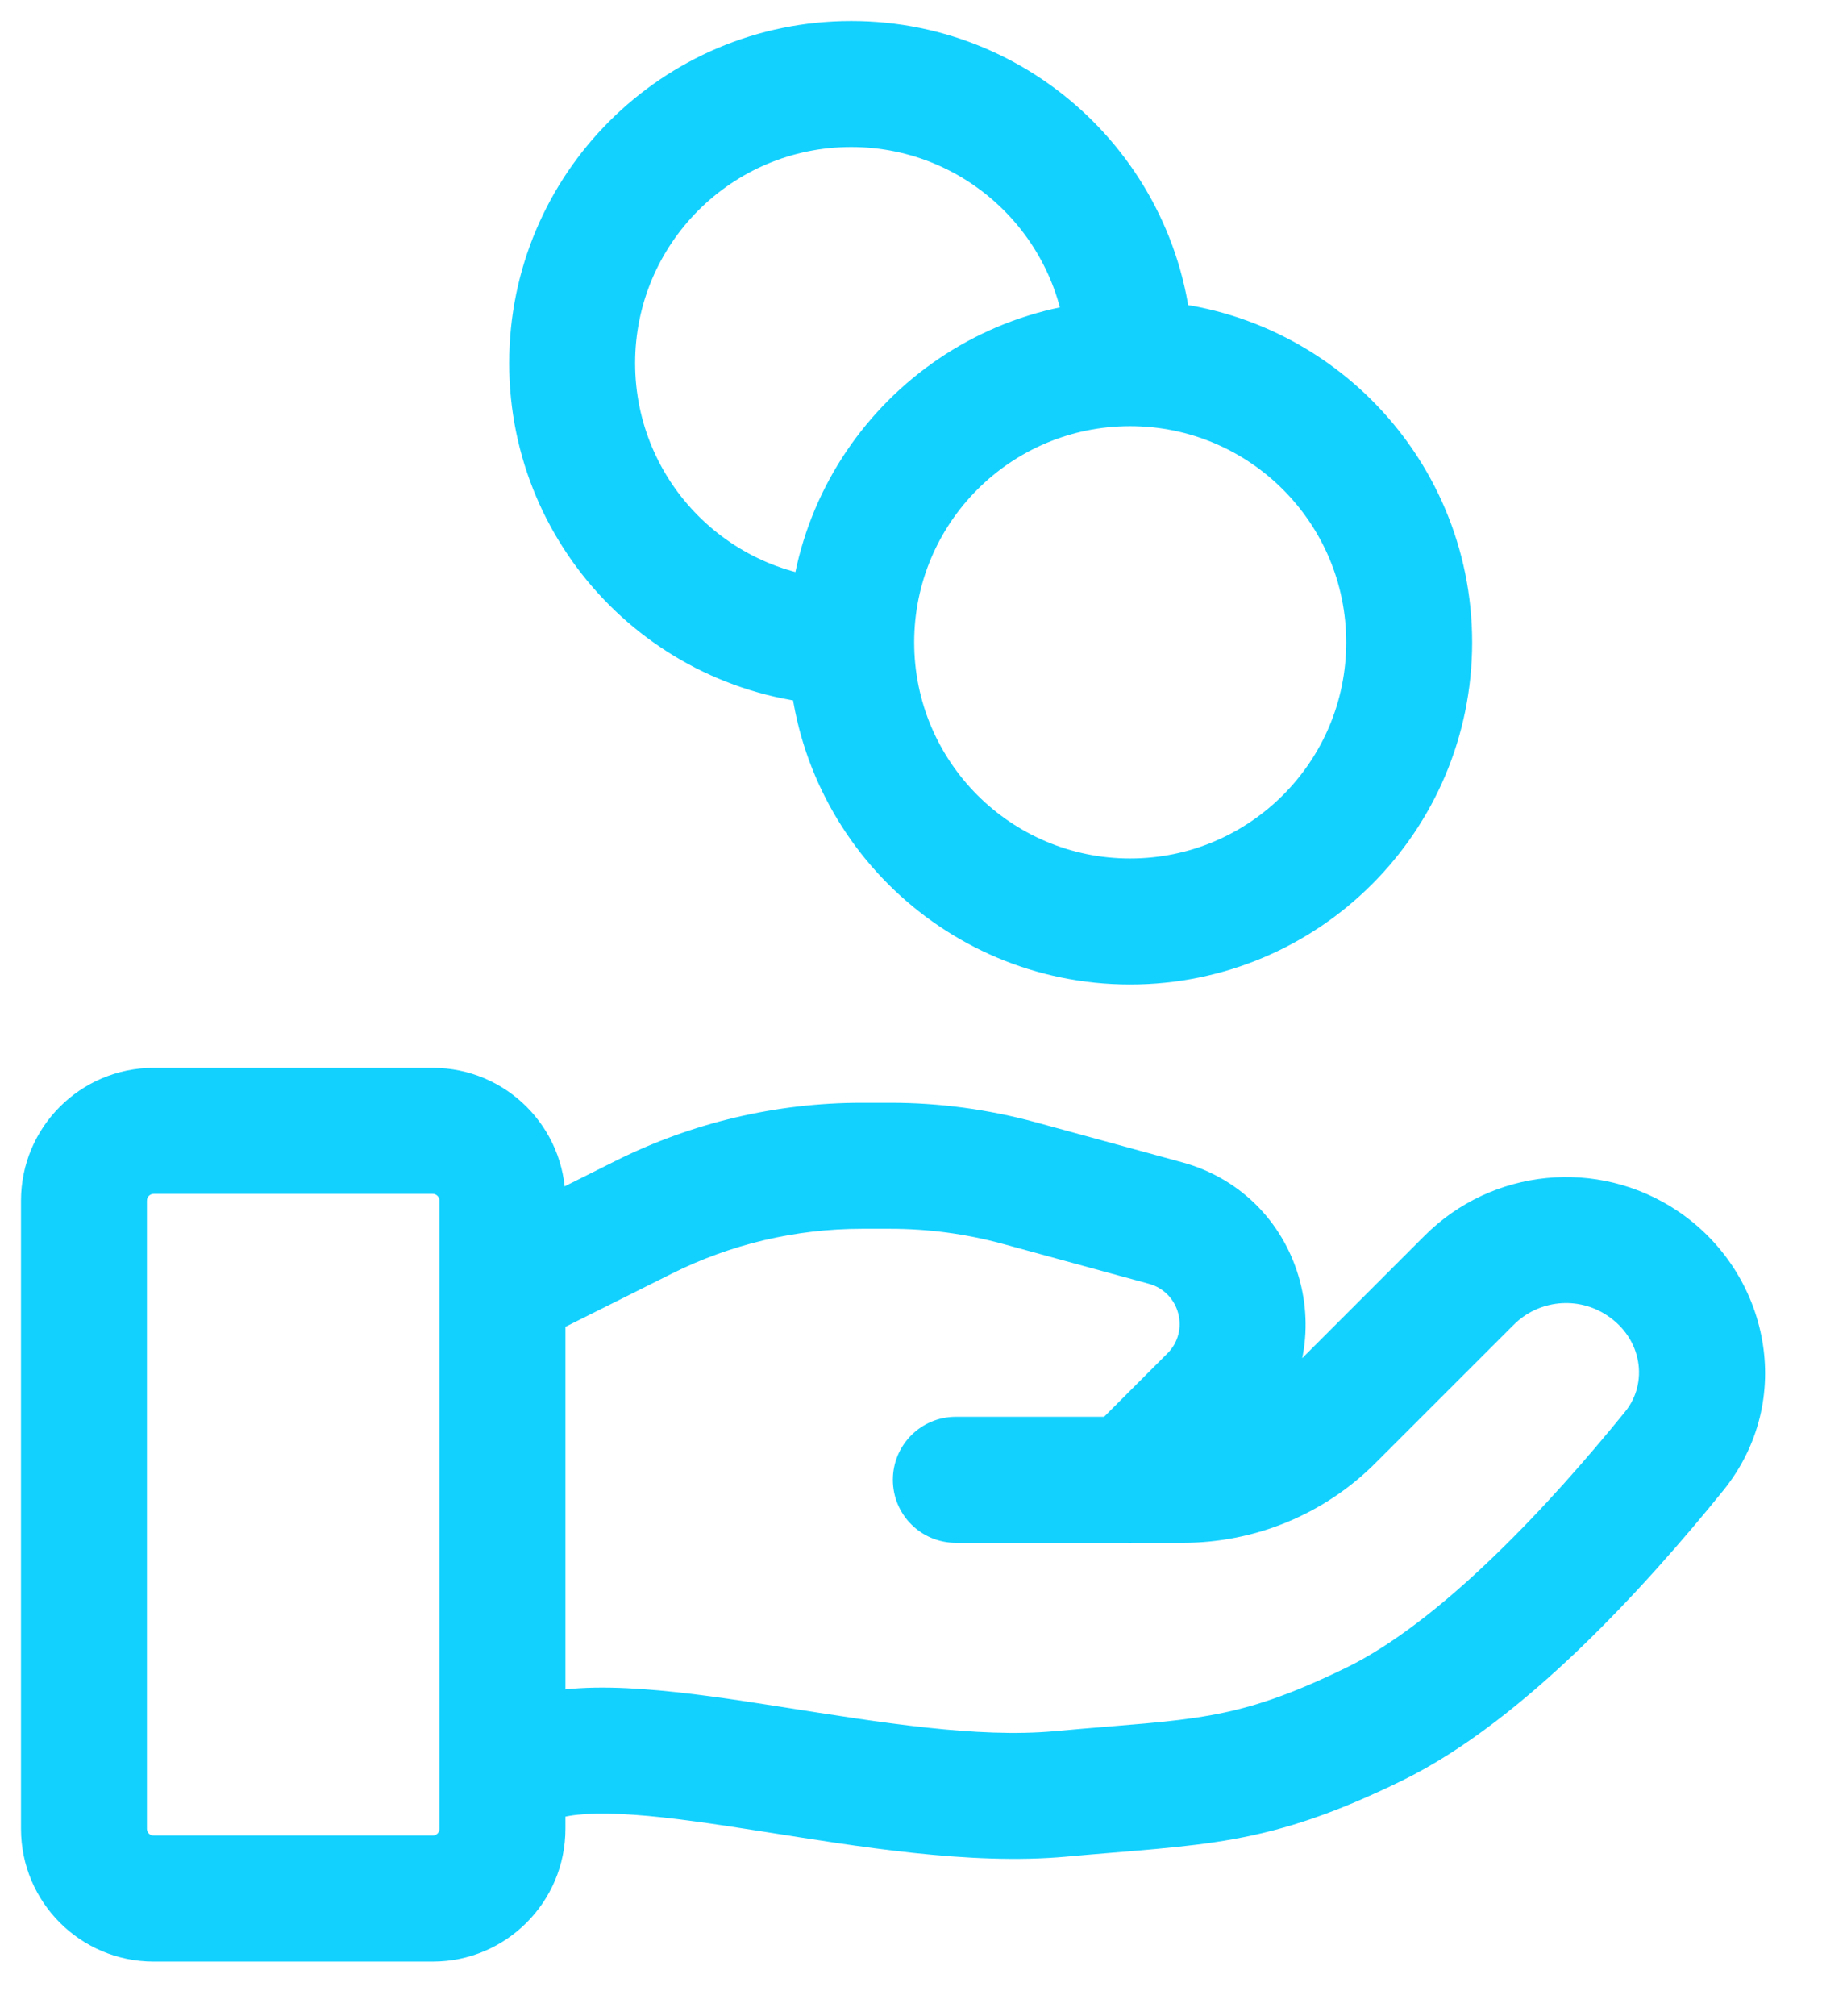 <svg width="22" height="24" viewBox="0 0 22 24" fill="none" xmlns="http://www.w3.org/2000/svg">
<path d="M6.163 20.227C5.77 20.358 5.558 20.783 5.688 21.176C5.819 21.569 6.244 21.781 6.637 21.65L6.163 20.227ZM12.631 21.354L12.563 20.607L12.563 20.607L12.631 21.354ZM16.369 20.523L16.698 21.197L16.698 21.197L16.369 20.523ZM19.941 17.273L19.359 16.802L19.359 16.802L19.941 17.273ZM17.498 15.24L18.029 15.771L18.029 15.771L17.498 15.24ZM15.853 16.885L16.383 17.416L16.383 17.416L15.853 16.885ZM11.385 16.865C10.97 16.865 10.635 17.201 10.635 17.615C10.635 18.03 10.97 18.365 11.385 18.365V16.865ZM19.562 15.036L19.145 15.66L19.145 15.66L19.562 15.036ZM7.664 14.491L8 15.162L8 15.162L7.664 14.491ZM12.136 14.082L11.939 14.805L11.939 14.805L12.136 14.082ZM13.882 14.558L14.079 13.835L14.079 13.835L13.882 14.558ZM14.435 16.642L14.966 17.172L14.966 17.172L14.435 16.642ZM12.931 17.085C12.638 17.378 12.638 17.853 12.931 18.146C13.224 18.439 13.699 18.439 13.992 18.146L12.931 17.085ZM6.637 21.65C6.803 21.595 7.095 21.57 7.554 21.603C7.997 21.634 8.512 21.712 9.087 21.802C10.195 21.976 11.547 22.206 12.699 22.101L12.563 20.607C11.638 20.691 10.497 20.505 9.32 20.32C8.754 20.231 8.178 20.143 7.661 20.107C7.159 20.071 6.62 20.074 6.163 20.227L6.637 21.65ZM12.699 22.101C13.478 22.03 14.108 21.998 14.694 21.892C15.318 21.779 15.907 21.583 16.698 21.197L16.04 19.849C15.345 20.188 14.888 20.333 14.427 20.416C13.927 20.507 13.431 20.528 12.563 20.607L12.699 22.101ZM16.698 21.197C17.448 20.831 18.181 20.235 18.823 19.619C19.471 18.996 20.062 18.316 20.524 17.745L19.359 16.802C18.92 17.343 18.372 17.972 17.783 18.537C17.188 19.11 16.585 19.583 16.04 19.849L16.698 21.197ZM16.968 14.71L15.323 16.355L16.383 17.416L18.029 15.771L16.968 14.71ZM14.091 16.865H11.385V18.365H14.091V16.865ZM15.323 16.355C14.996 16.682 14.553 16.865 14.091 16.865V18.365C14.951 18.365 15.775 18.024 16.383 17.416L15.323 16.355ZM19.978 14.412C19.032 13.781 17.772 13.906 16.968 14.71L18.029 15.771C18.327 15.472 18.794 15.426 19.145 15.66L19.978 14.412ZM20.524 17.745C21.397 16.668 21.073 15.143 19.978 14.412L19.145 15.66C19.565 15.94 19.632 16.464 19.359 16.802L20.524 17.745ZM1.831 14.211H5.154V12.711H1.831V14.211ZM5.235 14.292V21.769H6.735V14.292H5.235ZM5.154 21.85H1.831V23.35H5.154V21.85ZM1.75 21.769V14.292H0.25V21.769H1.75ZM1.831 21.85C1.786 21.85 1.75 21.814 1.75 21.769H0.25C0.25 22.642 0.958 23.35 1.831 23.35V21.85ZM5.235 21.769C5.235 21.814 5.198 21.85 5.154 21.85V23.35C6.027 23.35 6.735 22.642 6.735 21.769H5.235ZM5.154 14.211C5.198 14.211 5.235 14.248 5.235 14.292H6.735C6.735 13.419 6.027 12.711 5.154 12.711V14.211ZM1.831 12.711C0.958 12.711 0.25 13.419 0.25 14.292H1.75C1.75 14.248 1.786 14.211 1.831 14.211V12.711ZM6.735 15.794L8 15.162L7.329 13.82L6.065 14.452L6.735 15.794ZM10.265 14.627H10.606V13.127H10.265V14.627ZM11.939 14.805L13.685 15.282L14.079 13.835L12.333 13.358L11.939 14.805ZM13.905 16.111L12.931 17.085L13.992 18.146L14.966 17.172L13.905 16.111ZM13.685 15.282C14.052 15.382 14.175 15.842 13.905 16.111L14.966 17.172C16.049 16.088 15.558 14.238 14.079 13.835L13.685 15.282ZM10.606 14.627C11.056 14.627 11.504 14.687 11.939 14.805L12.333 13.358C11.77 13.205 11.189 13.127 10.606 13.127V14.627ZM8 15.162C8.703 14.81 9.479 14.627 10.265 14.627V13.127C9.246 13.127 8.241 13.364 7.329 13.82L8 15.162ZM16.035 7.646C16.035 9.067 14.883 10.219 13.461 10.219V11.719C15.711 11.719 17.535 9.896 17.535 7.646H16.035ZM13.461 10.219C12.04 10.219 10.889 9.067 10.889 7.646H9.388C9.388 9.896 11.212 11.719 13.461 11.719V10.219ZM10.889 7.646C10.889 6.225 12.04 5.073 13.461 5.073V3.573C11.212 3.573 9.388 5.397 9.388 7.646H10.889ZM13.461 5.073C14.883 5.073 16.035 6.225 16.035 7.646H17.535C17.535 5.397 15.711 3.573 13.461 3.573V5.073ZM10.139 6.896C8.717 6.896 7.565 5.744 7.565 4.323H6.065C6.065 6.573 7.889 8.396 10.139 8.396V6.896ZM7.565 4.323C7.565 2.902 8.717 1.75 10.139 1.75V0.25C7.889 0.25 6.065 2.074 6.065 4.323H7.565ZM10.139 1.75C11.559 1.75 12.711 2.902 12.711 4.323H14.211C14.211 2.074 12.388 0.25 10.139 0.25V1.75Z" fill="#13D1FF"/>
</svg>

